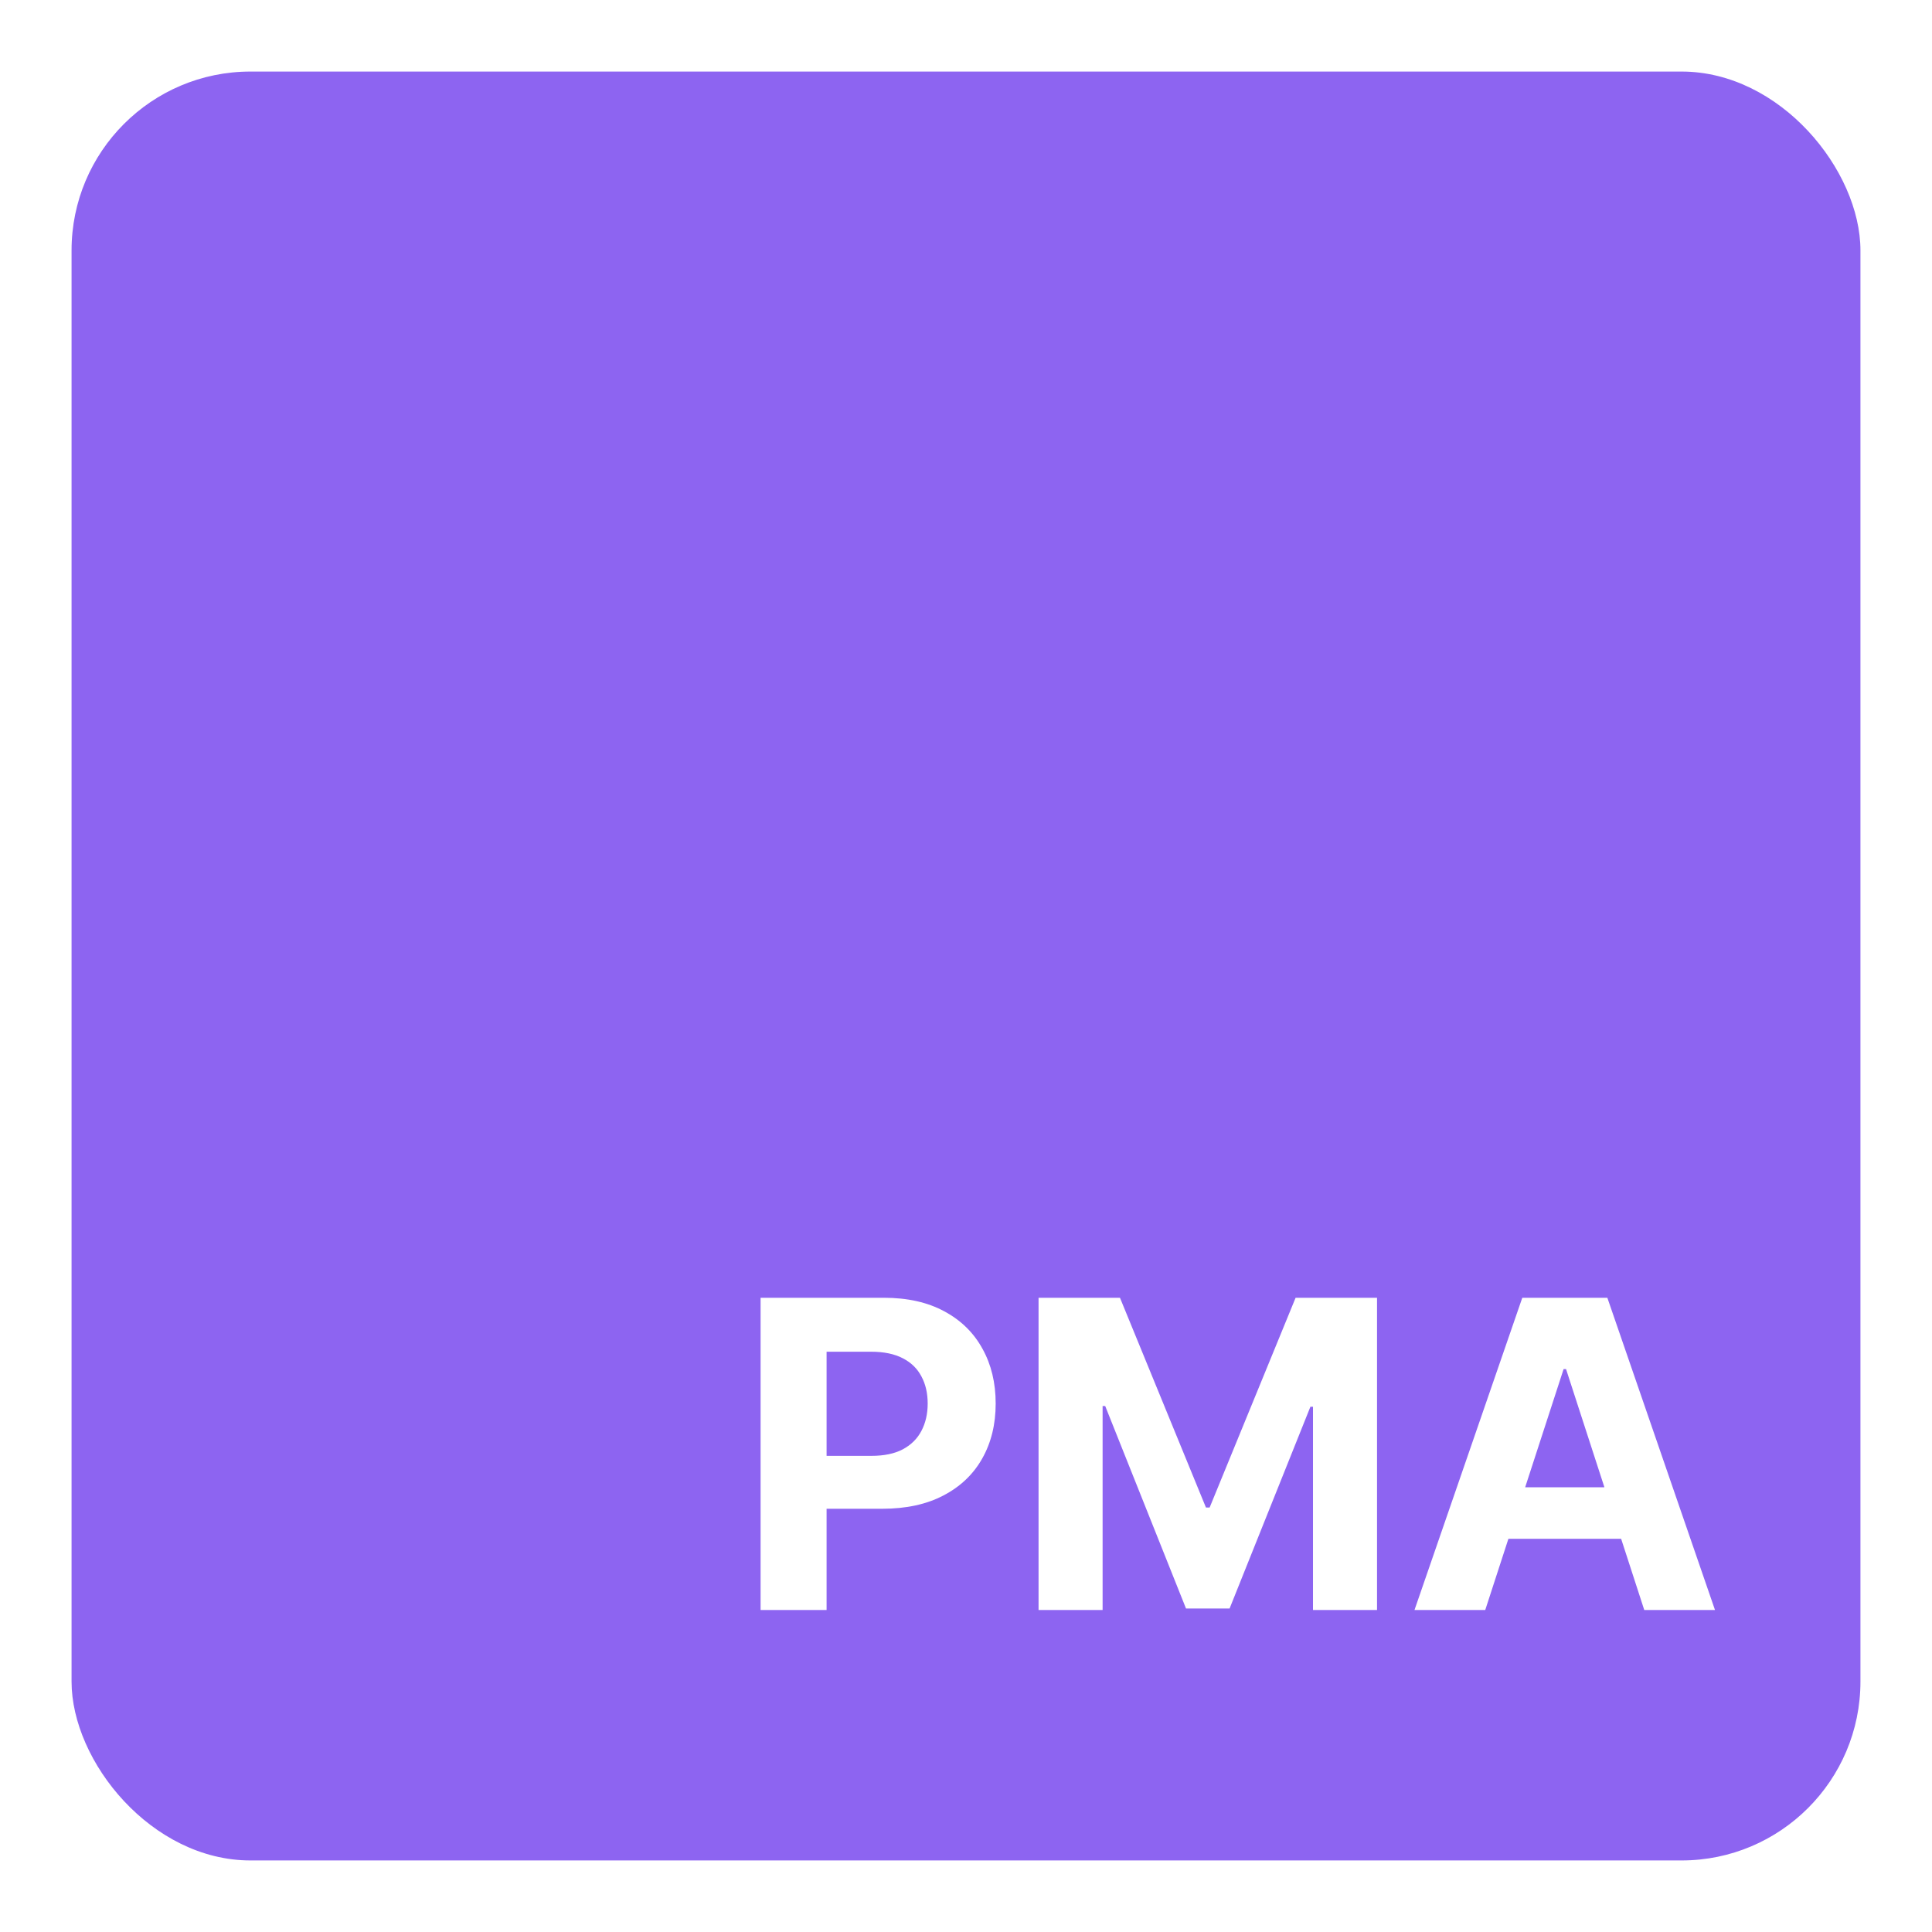 <svg width="108" height="108" viewBox="0 0 108 108" fill="none" xmlns="http://www.w3.org/2000/svg">
<g filter="url(#filter0_d_286_1913)">
<rect x="4" width="100" height="100" rx="10" fill="#6730EC" fill-opacity="0.75"/>
<path d="M42.517 86V68.546H49.403C50.727 68.546 51.855 68.798 52.787 69.304C53.719 69.804 54.429 70.5 54.918 71.392C55.412 72.278 55.659 73.301 55.659 74.46C55.659 75.619 55.409 76.642 54.909 77.528C54.409 78.415 53.685 79.105 52.736 79.599C51.793 80.094 50.651 80.341 49.31 80.341H44.92V77.383H48.713C49.423 77.383 50.008 77.261 50.469 77.017C50.935 76.767 51.281 76.423 51.508 75.986C51.742 75.543 51.858 75.034 51.858 74.46C51.858 73.881 51.742 73.375 51.508 72.943C51.281 72.506 50.935 72.168 50.469 71.929C50.003 71.685 49.412 71.562 48.696 71.562H46.207V86H42.517ZM58.056 68.546H62.607L67.414 80.273H67.619L72.425 68.546H76.977V86H73.397V74.639H73.252L68.735 85.915H66.298L61.781 74.597H61.636V86H58.056V68.546ZM83.026 86H79.071L85.097 68.546H89.852L95.869 86H91.915L87.543 72.534H87.406L83.026 86ZM82.778 79.139H92.119V82.02H82.778V79.139Z" fill="white"/>
</g>
<defs>
<filter id="filter0_d_286_1913" x="0" y="0" width="108" height="108" filterUnits="userSpaceOnUse" color-interpolation-filters="sRGB">
<feFlood flood-opacity="0" result="BackgroundImageFix"/>
<feColorMatrix in="SourceAlpha" type="matrix" values="0 0 0 0 0 0 0 0 0 0 0 0 0 0 0 0 0 0 127 0" result="hardAlpha"/>
<feOffset dy="4"/>
<feGaussianBlur stdDeviation="2"/>
<feComposite in2="hardAlpha" operator="out"/>
<feColorMatrix type="matrix" values="0 0 0 0 0 0 0 0 0 0 0 0 0 0 0 0 0 0 0.25 0"/>
<feBlend mode="normal" in2="BackgroundImageFix" result="effect1_dropShadow_286_1913"/>
<feBlend mode="normal" in="SourceGraphic" in2="effect1_dropShadow_286_1913" result="shape"/>
</filter>
</defs>
</svg>
